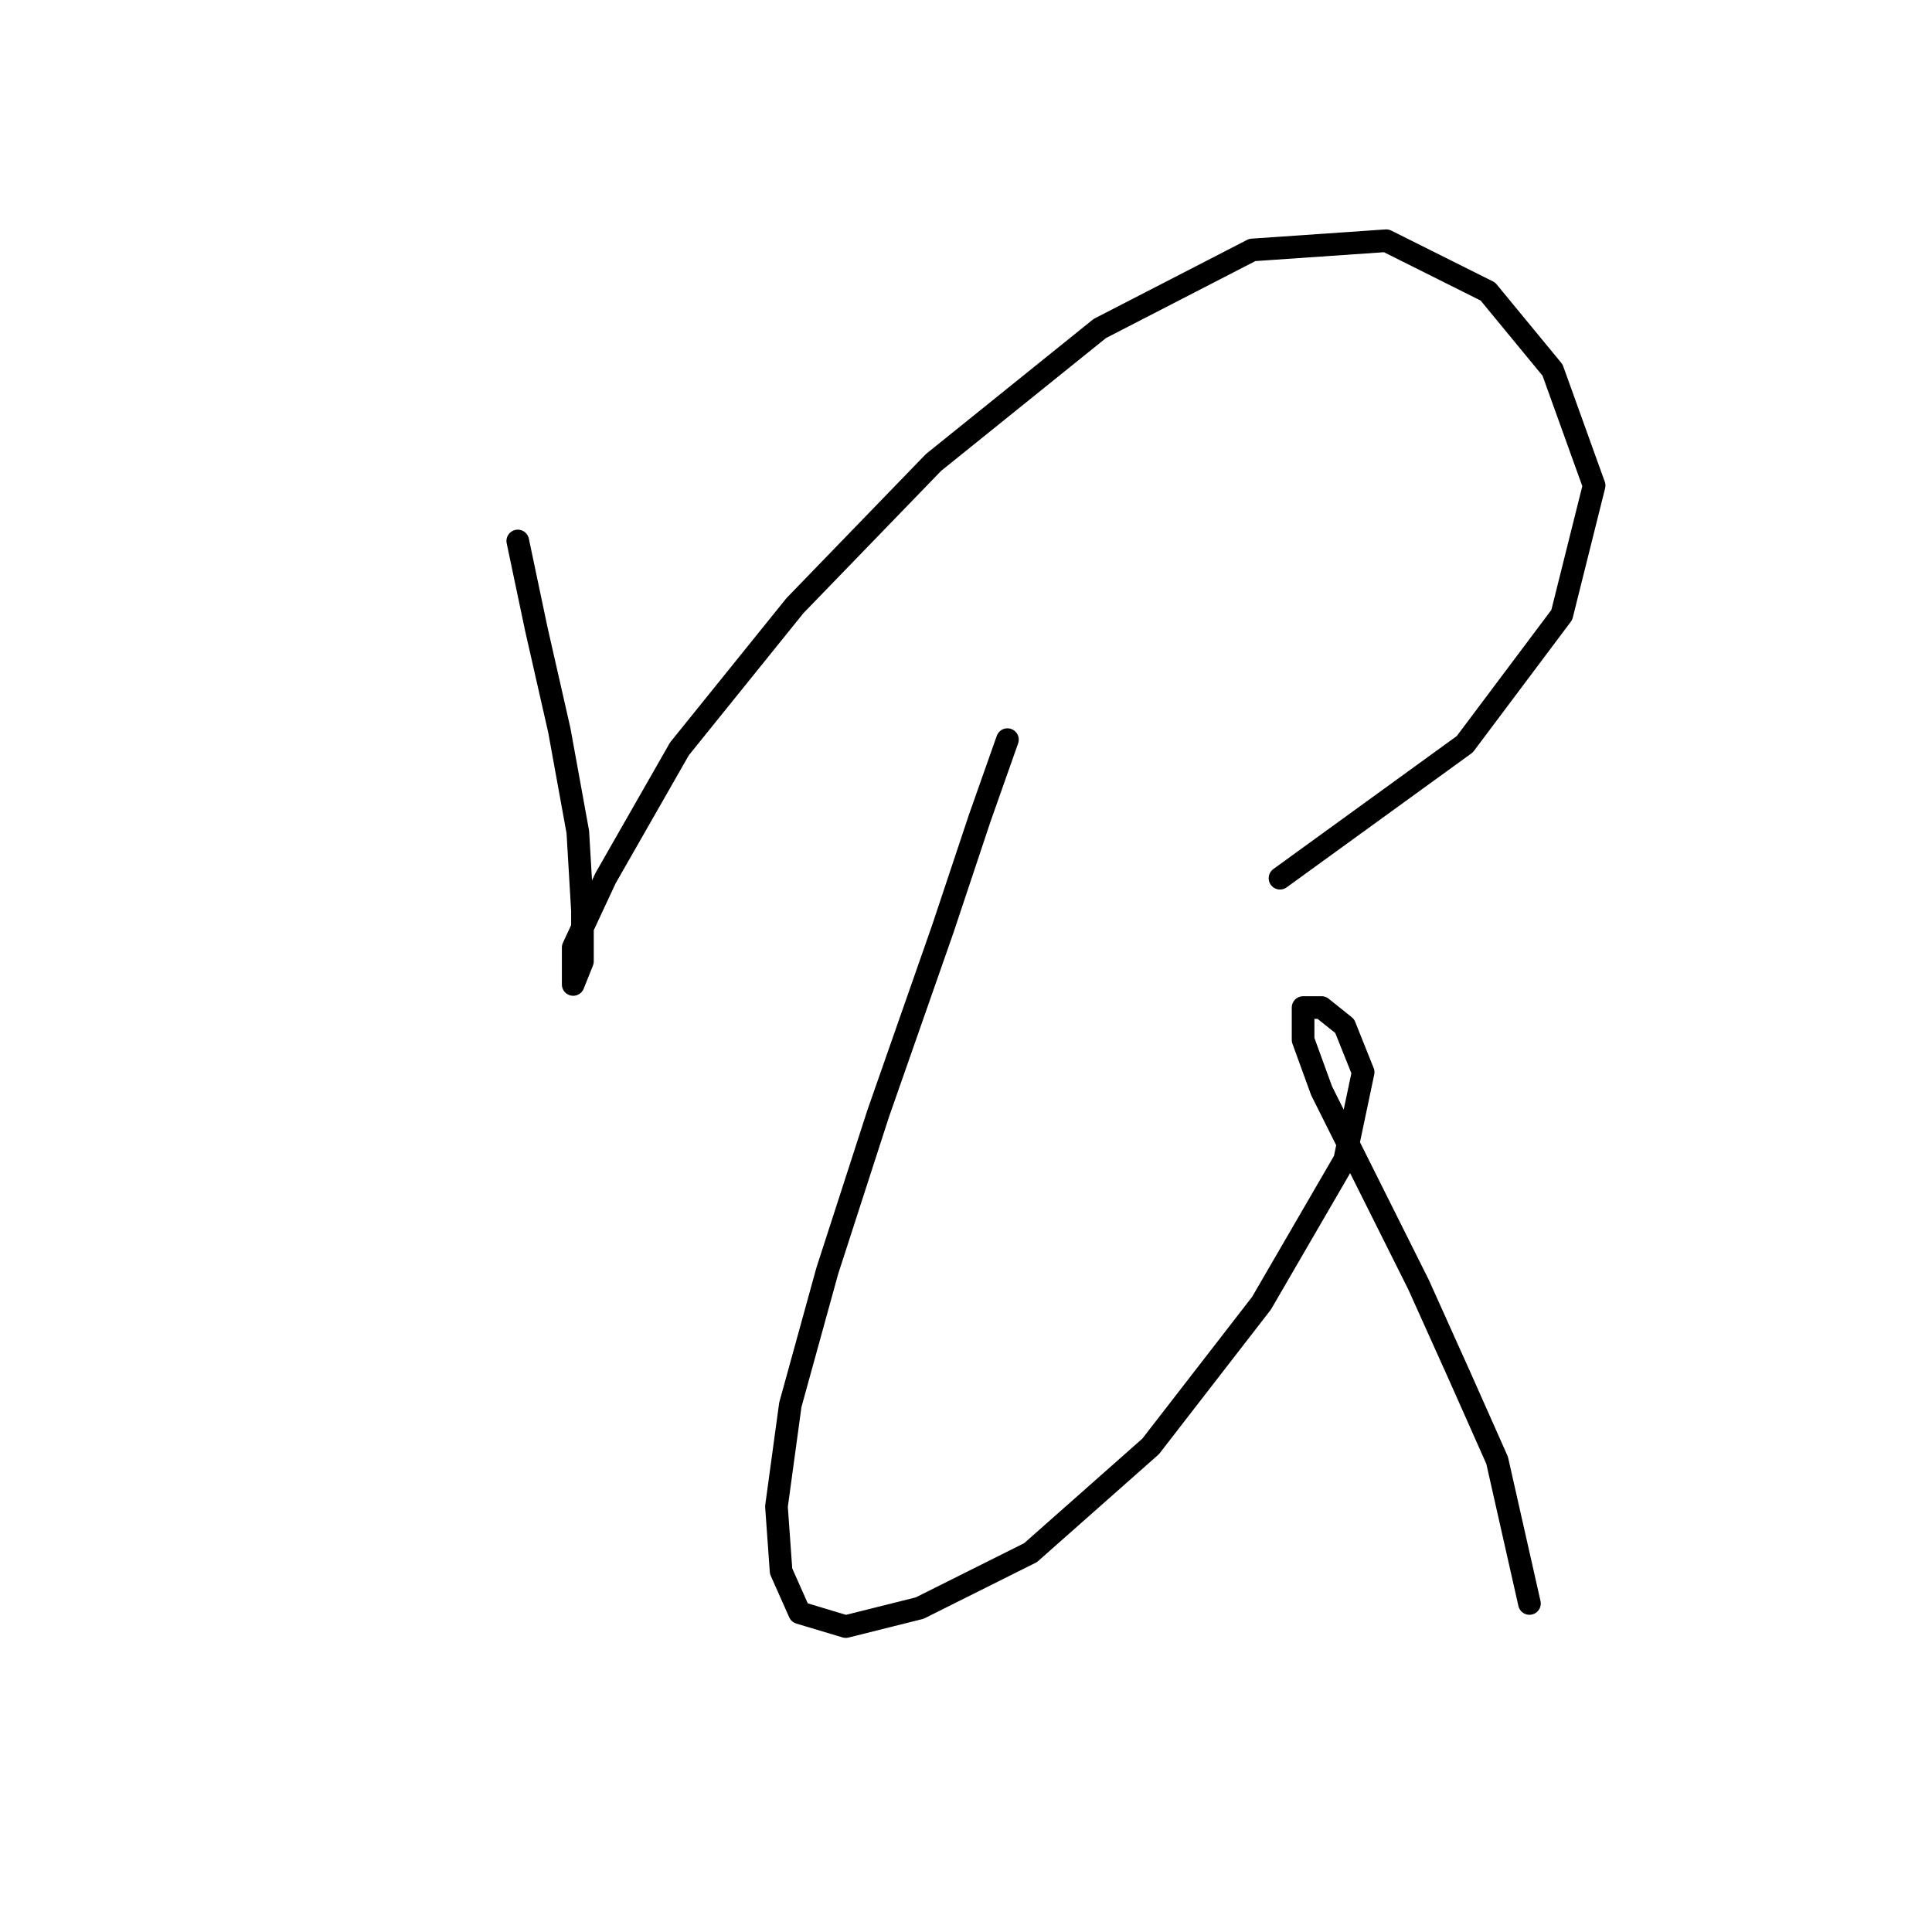 <?xml version="1.0" standalone="no"?>
    <svg width="256" height="256" xmlns="http://www.w3.org/2000/svg" version="1.1">
    <polyline stroke="black" stroke-width="3" stroke-linecap="round" fill="transparent" stroke-linejoin="round" points="68.607 71.683 71.055 83.313 74.116 96.78 76.564 110.246 77.177 120.652 77.177 127.385 75.952 130.446 75.952 125.549 80.237 116.367 90.031 99.228 105.334 80.253 123.697 61.277 145.733 43.526 165.933 33.12 183.684 31.896 197.151 38.629 205.72 49.035 211.229 64.338 206.945 81.477 194.09 98.616 169.606 116.367 169.606 116.367 " />
        <polyline stroke="black" stroke-width="3" stroke-linecap="round" fill="transparent" stroke-linejoin="round" points="133.491 98.004 129.818 108.41 124.921 123.1 116.352 147.585 109.619 168.397 104.722 186.148 102.885 199.615 103.497 208.184 105.946 213.693 112.067 215.53 121.861 213.081 136.552 205.736 152.466 191.657 167.157 172.682 178.175 153.706 180.624 142.076 178.175 135.955 175.115 133.506 172.666 133.506 172.666 137.791 175.115 144.524 181.848 157.991 187.969 170.233 193.478 182.475 198.375 193.494 202.66 212.469 202.66 212.469 " />
        </svg>